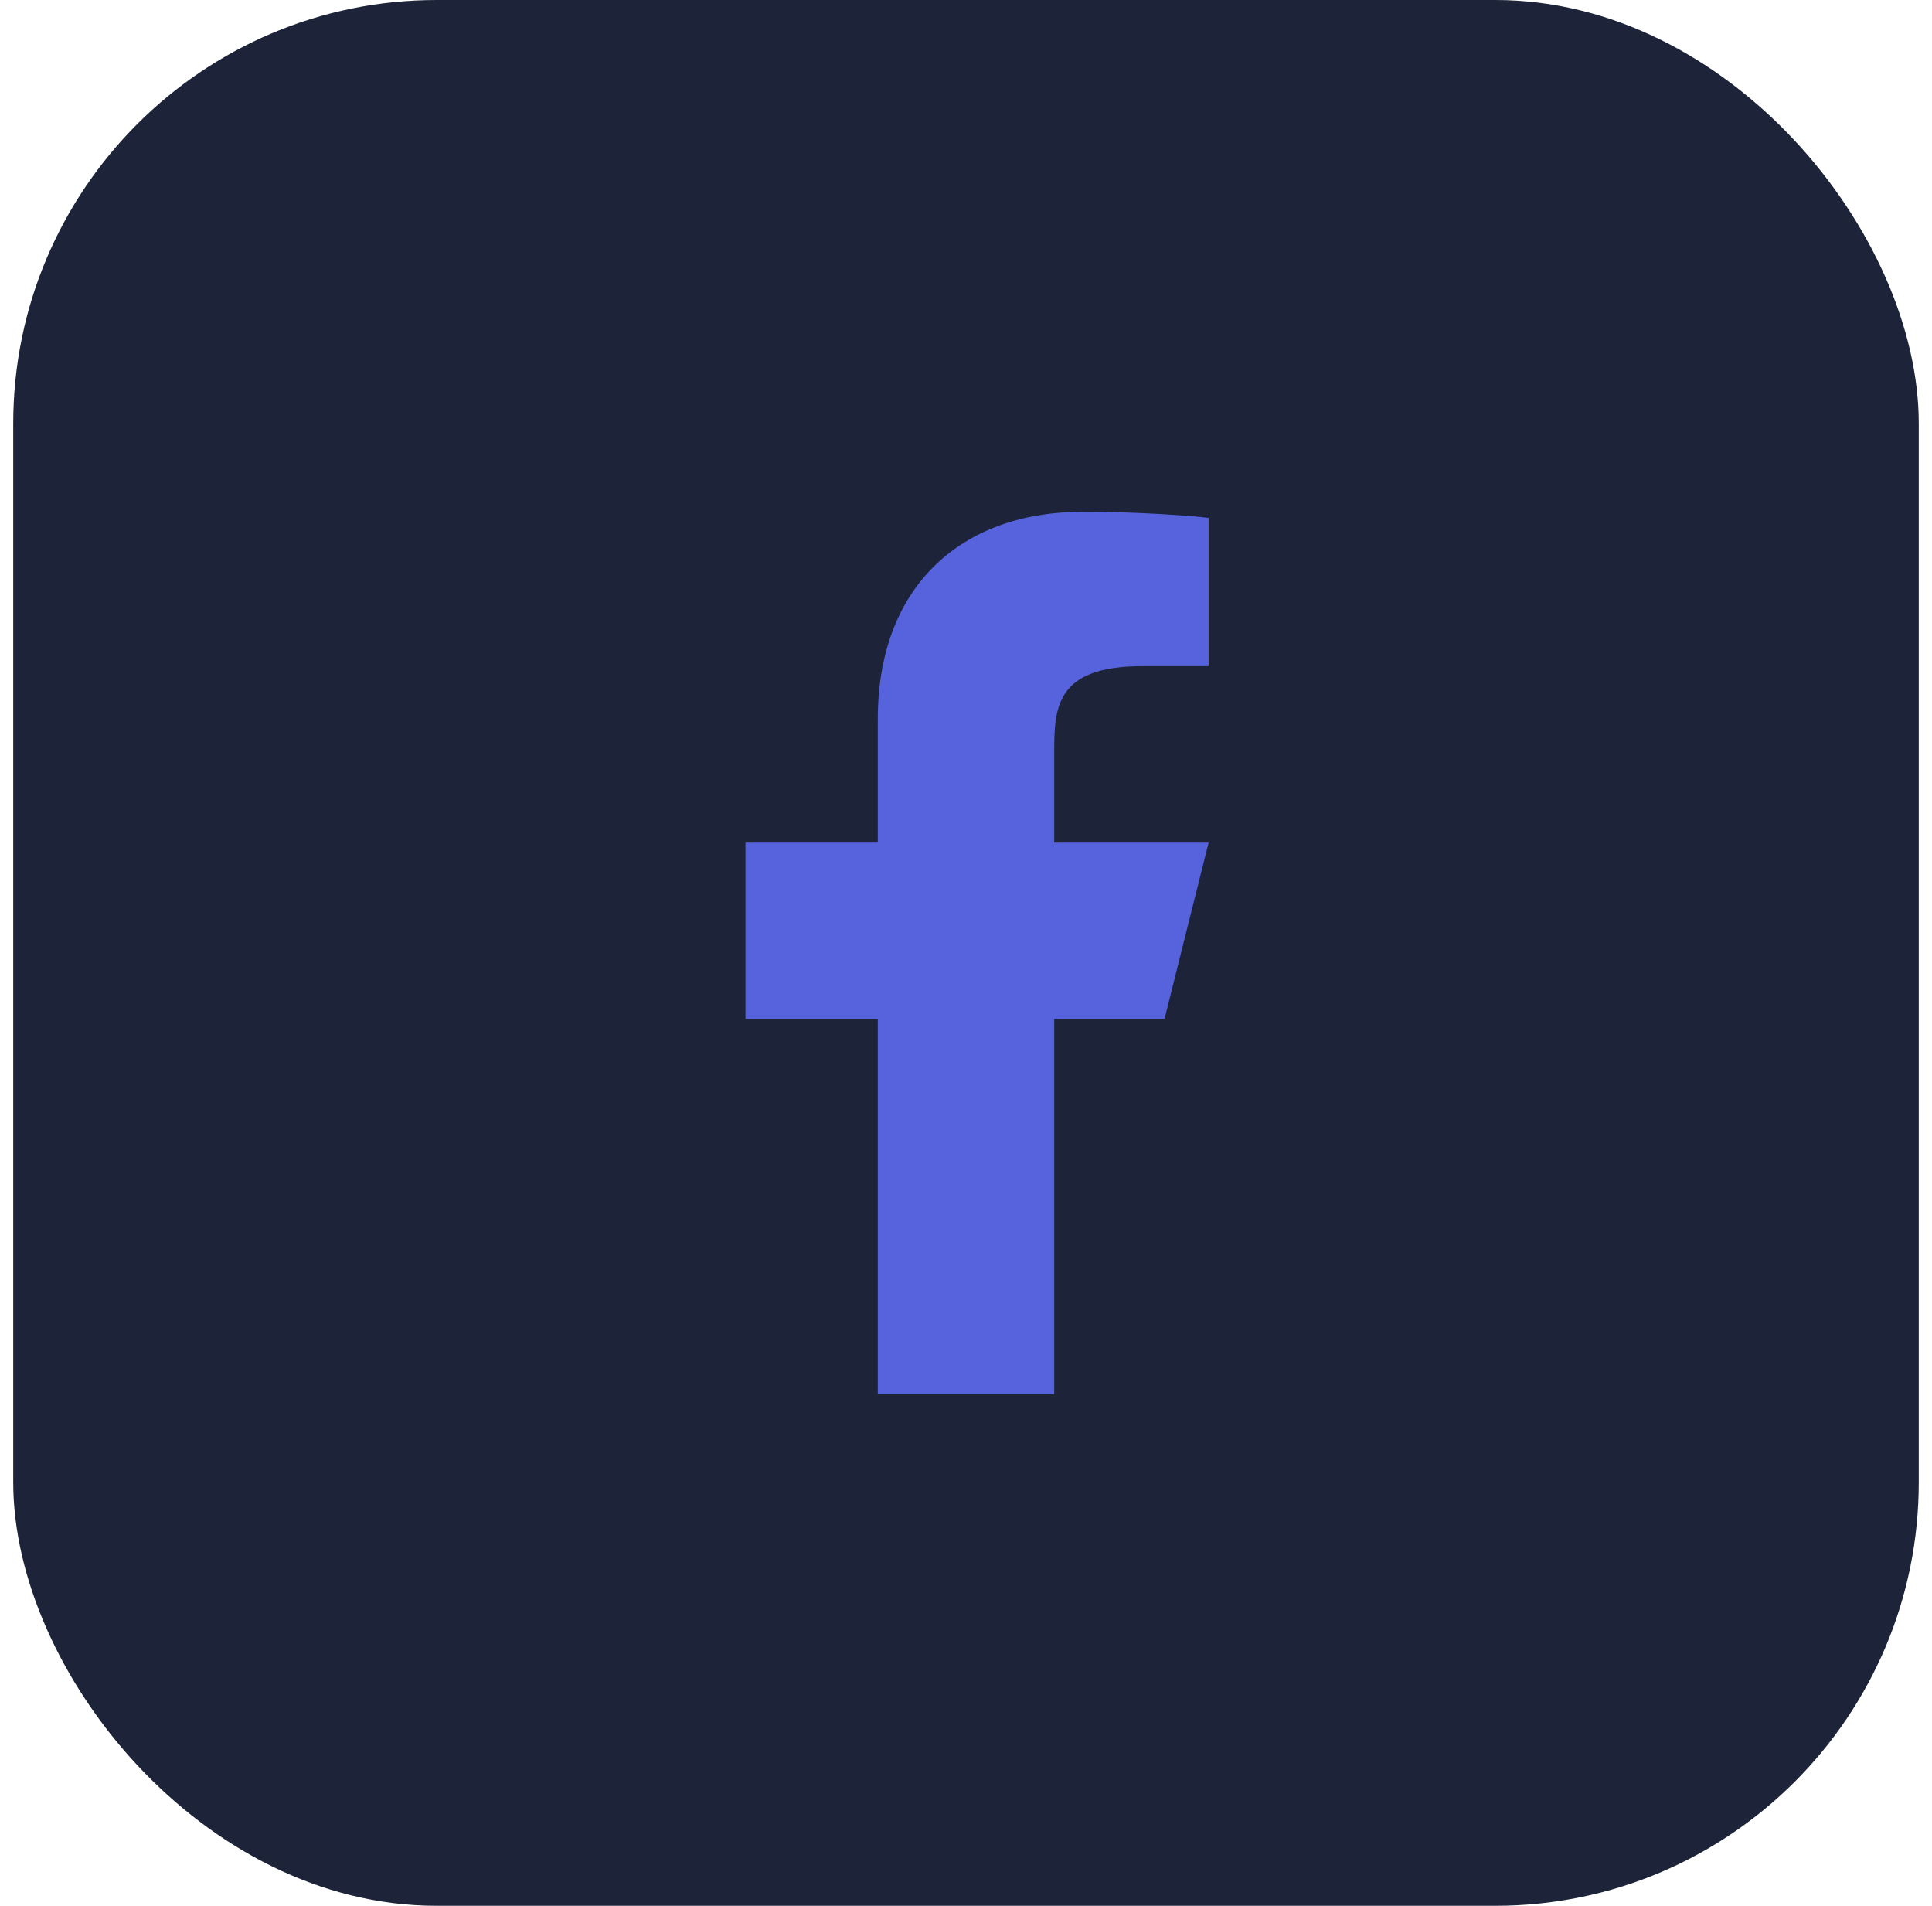 <svg width="73" height="72" viewBox="0 0 73 72" fill="none" xmlns="http://www.w3.org/2000/svg">
<rect x="0.5" width="72" height="72" rx="16" fill="#1D2439"/>
<path d="M39.833 38.5H44L45.667 31.834H39.833V28.5C39.833 26.785 39.833 25.167 43.167 25.167H45.667V19.567C45.124 19.495 43.072 19.334 40.905 19.334C36.381 19.334 33.167 22.095 33.167 27.166V31.834H28.167V38.5H33.167V52.667H39.833V38.5Z" fill="#5663DC"/>
</svg>
